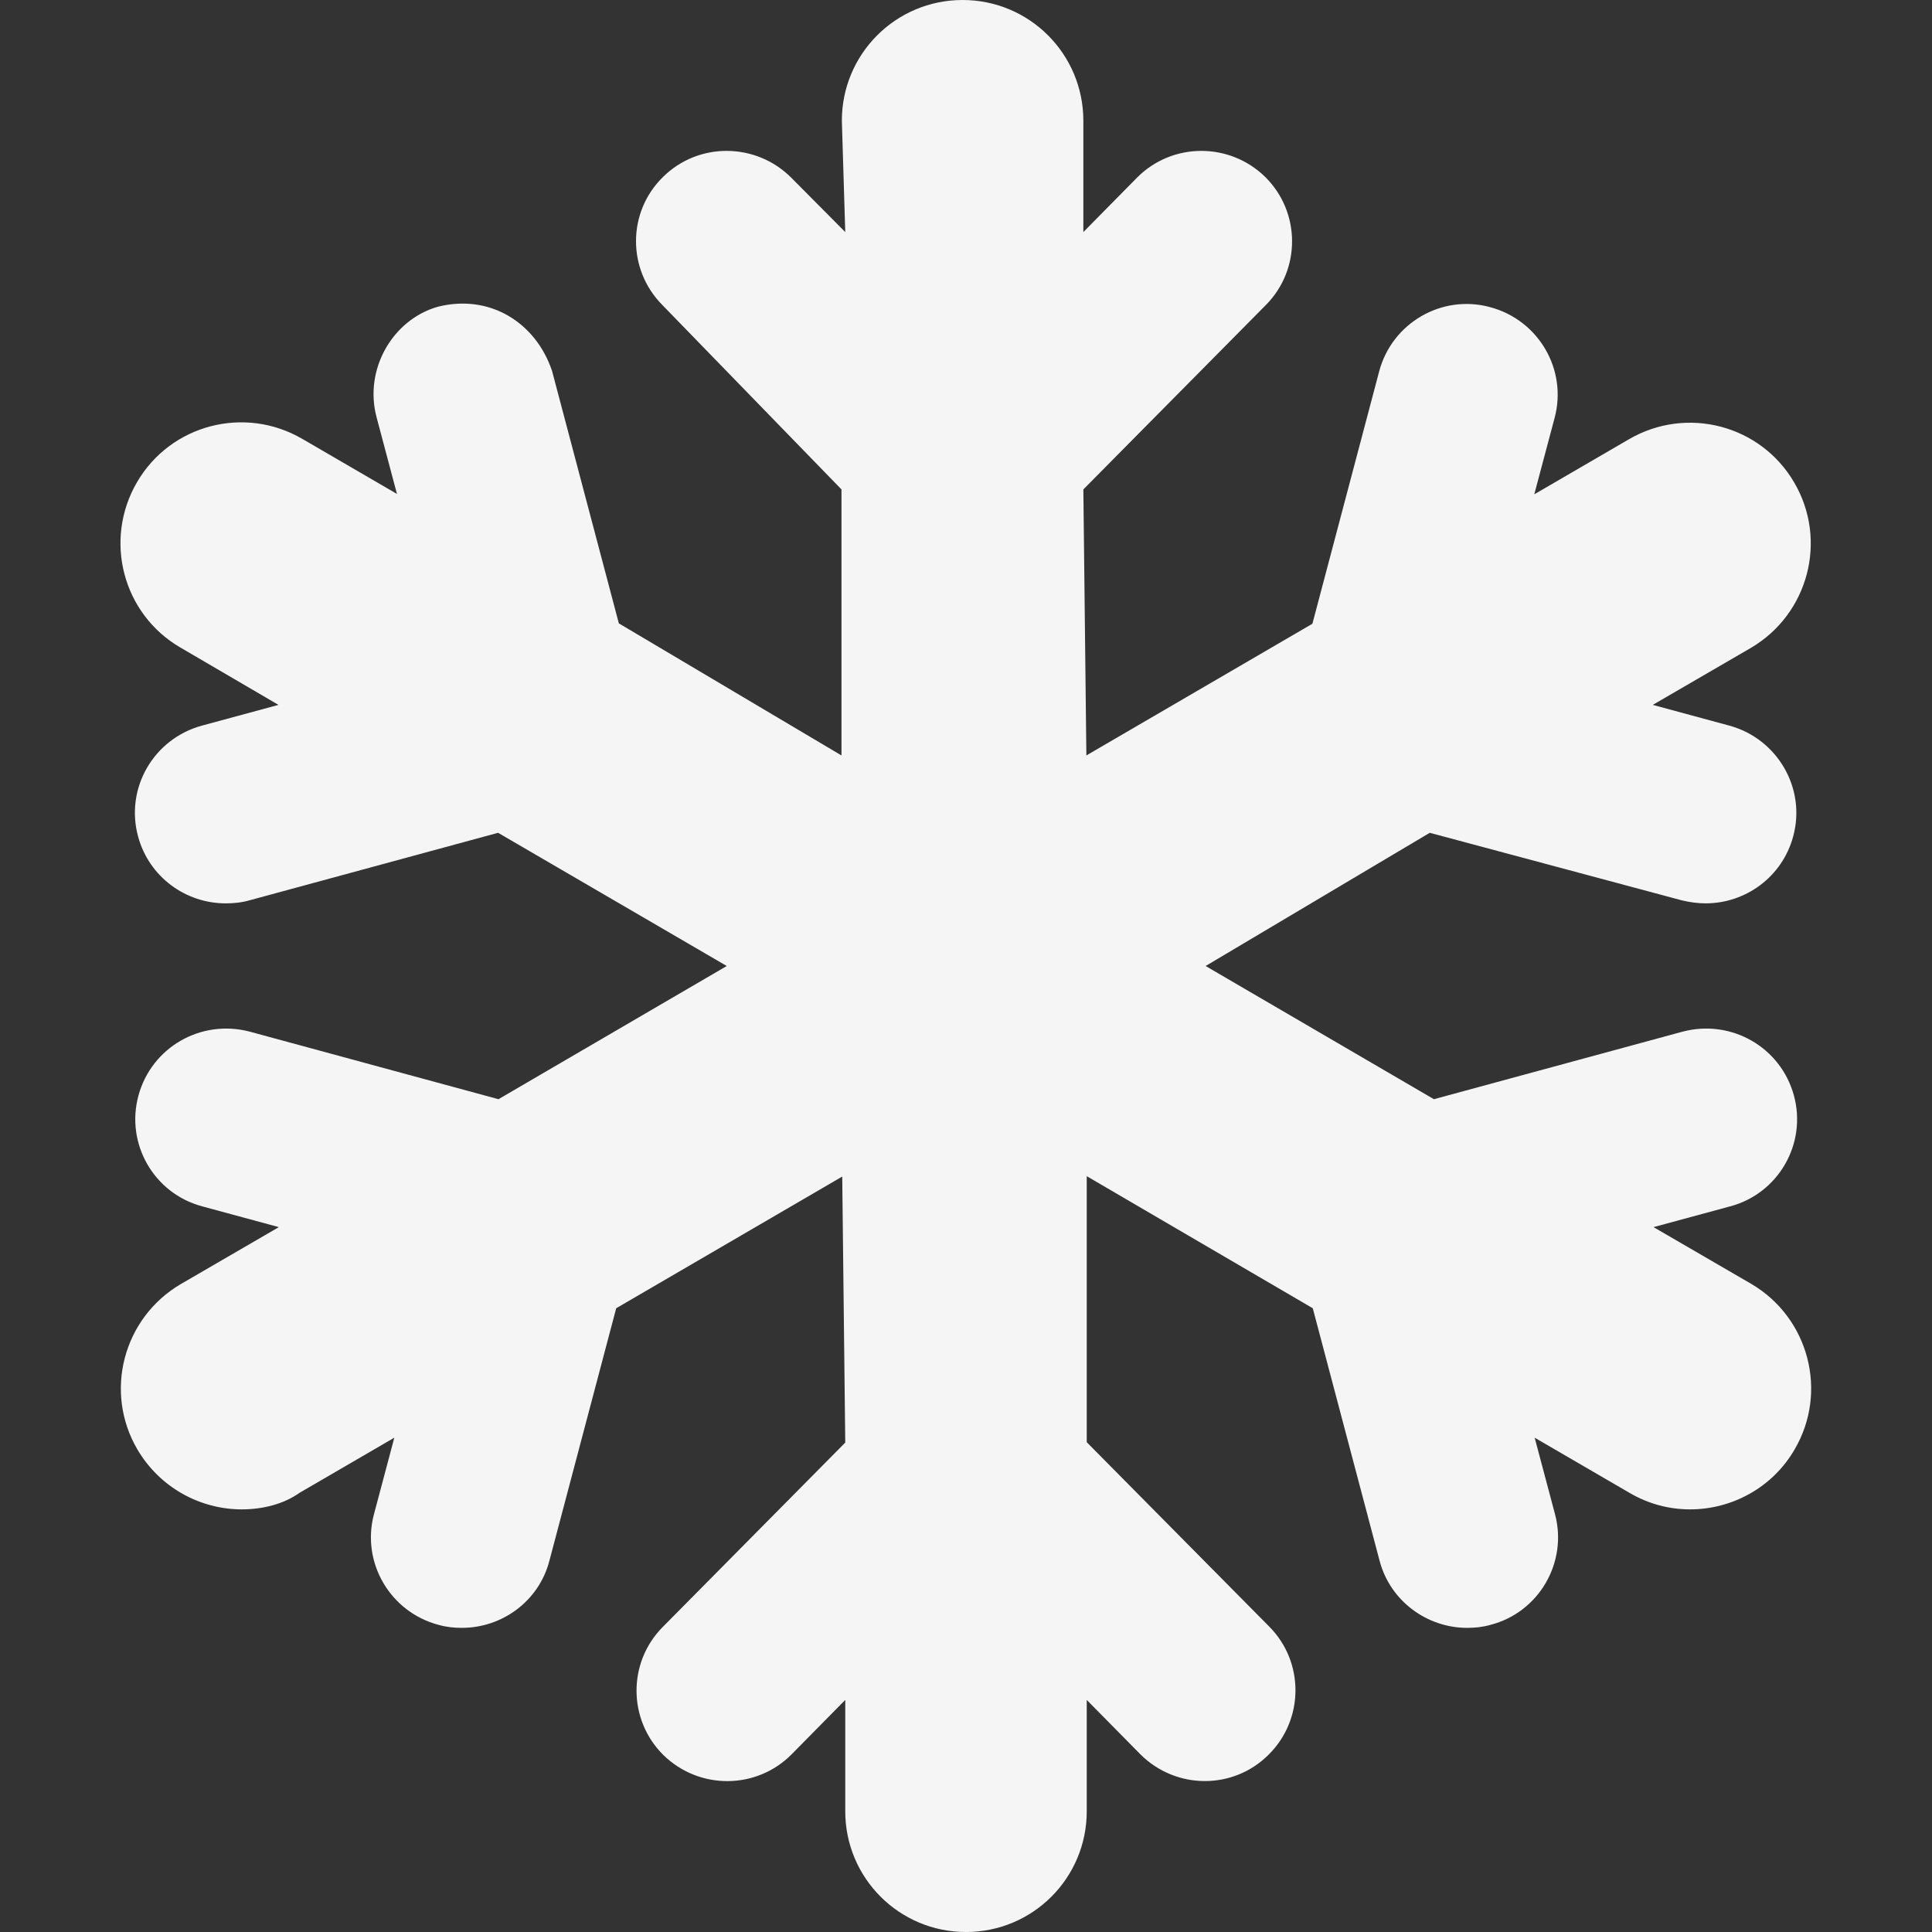 <?xml version="1.0" encoding="utf-8"?>
<!-- Generator: Adobe Illustrator 26.1.0, SVG Export Plug-In . SVG Version: 6.00 Build 0)  -->
<svg version="1.1"
	 id="svg4" inkscape:version="1.1 (c68e22c387, 2021-05-23)" sodipodi:docname="snowflake-solid.svg" xmlns:inkscape="http://www.inkscape.org/namespaces/inkscape" xmlns:sodipodi="http://sodipodi.sourceforge.net/DTD/sodipodi-0.dtd" xmlns:svg="http://www.w3.org/2000/svg"
	 xmlns="http://www.w3.org/2000/svg" xmlns:xlink="http://www.w3.org/1999/xlink" x="0px" y="0px" viewBox="0 0 512 512"
	 style="enable-background:new 0 0 512 512;" xml:space="preserve">
<rect x="0" y="0" width="512" height="512" fill="#333333" stroke="none"/>
<style type="text/css">
	.st0{fill:whitesmoke;}
</style>
<sodipodi:namedview  bordercolor="#666666" borderopacity="1.0" id="namedview6" inkscape:current-layer="svg4" inkscape:cx="255.70302" inkscape:cy="255.10905" inkscape:pagecheckerboard="0" inkscape:pageopacity="0.0" inkscape:pageshadow="2" inkscape:window-height="1051" inkscape:window-maximized="1" inkscape:window-width="1920" inkscape:window-x="-9" inkscape:window-y="-9" inkscape:zoom="1.6835938" pagecolor="#ffffff" showgrid="false">
	</sodipodi:namedview>
<path id="path2" class="st0" d="M475.6,384.1c-5.9,10.2-16.7,15.9-27.7,15.9c-5.5,0-11-1.4-16.1-4.4L406.7,381l5.4,20.3
	c3.4,12.8-4.3,26-17.1,29.3c-2.1,0.6-4.1,0.8-6.2,0.8c-10.6,0-20.4-7.1-23.2-17.8l-17.7-66.9l-59.9-35l0,70.5l48.4,48.9
	c9.3,9.4,9.2,24.6-0.2,33.9c-4.7,4.7-10.8,7-16.9,7c-6.2,0-12.4-2.4-17.1-7.1L288,450.5V480c0,17.7-14.3,32-32,32s-32-14.3-32-32
	l0-29.5l-14.2,14.4c-9.3,9.4-24.5,9.5-34,0.2c-9.4-9.3-9.5-24.5-0.2-33.9l48.4-48.9l-0.8-70.5l-59.9,34.9l-17.7,66.9
	c-2.8,10.8-12.6,17.8-23.2,17.8c-2,0-4.1-0.2-6.2-0.8c-12.8-3.4-20.5-16.5-17.1-29.3l5.4-20.3l-25.1,14.6c-4.2,3-9.8,4.4-15.3,4.4
	c-11,0-21.7-5.7-27.7-15.9c-8.9-15.2-3.8-34.8,11.5-43.8l26-15.1l-20.3-5.5c-12.8-3.4-20.4-16.6-16.9-29.4s16.6-20.3,29.5-16.9
	l65.9,17.9l60.5-35.3L132,220.7l-65.9,17.9c-2.1,0.6-4.2,0.8-6.3,0.8c-10.6,0-20.3-7-23.2-17.7c-3.5-12.8,4.1-25.9,16.9-29.4
	l20.3-5.5l-26-15.2c-15.3-8.9-20.4-28.5-11.5-43.8c8.9-15.3,28.5-20.4,43.8-11.5l25.1,14.6l-5.4-20.3c-3.4-12.8,4.3-25.9,16.2-29.3
	c13.8-3.5,26,4.2,30.3,17l17.7,66.9l59,35l0-70.5l-47.5-48.9c-9.3-9.4-9.3-24.6,0.2-33.9c9.4-9.3,24.6-9.2,34,0.2L224,61.5L223.1,32
	c0-17.7,14.3-32,32-32s32,14.3,32,32l0,29.5l14.2-14.4c9.3-9.4,24.5-9.5,34-0.2c9.4,9.3,9.5,24.5,0.2,33.9l-48.4,48.9l0.8,70.5
	l59.9-34.9l17.7-66.9c3.4-12.8,16.6-20.5,29.4-17c12.8,3.4,20.5,16.5,17.1,29.3l-5.4,20.3l25.1-14.6c15.3-8.9,34.9-3.8,43.8,11.5
	c8.9,15.2,3.8,34.8-11.5,43.8l-26,15.1l20.3,5.5c12.8,3.5,20.4,16.7,16.9,29.4c-2.9,10.7-12.6,17.7-23.2,17.7
	c-2.1,0-4.2-0.3-6.3-0.8l-66.8-17.9L319.5,256l60.5,35.3l65.9-17.9c12.9-3.4,26,4.1,29.5,16.9c3.5,12.8-4.1,26-16.9,29.4l-20.3,5.5
	l26,15.1C479.4,349.3,484.5,368.9,475.6,384.1z"/>
</svg>
